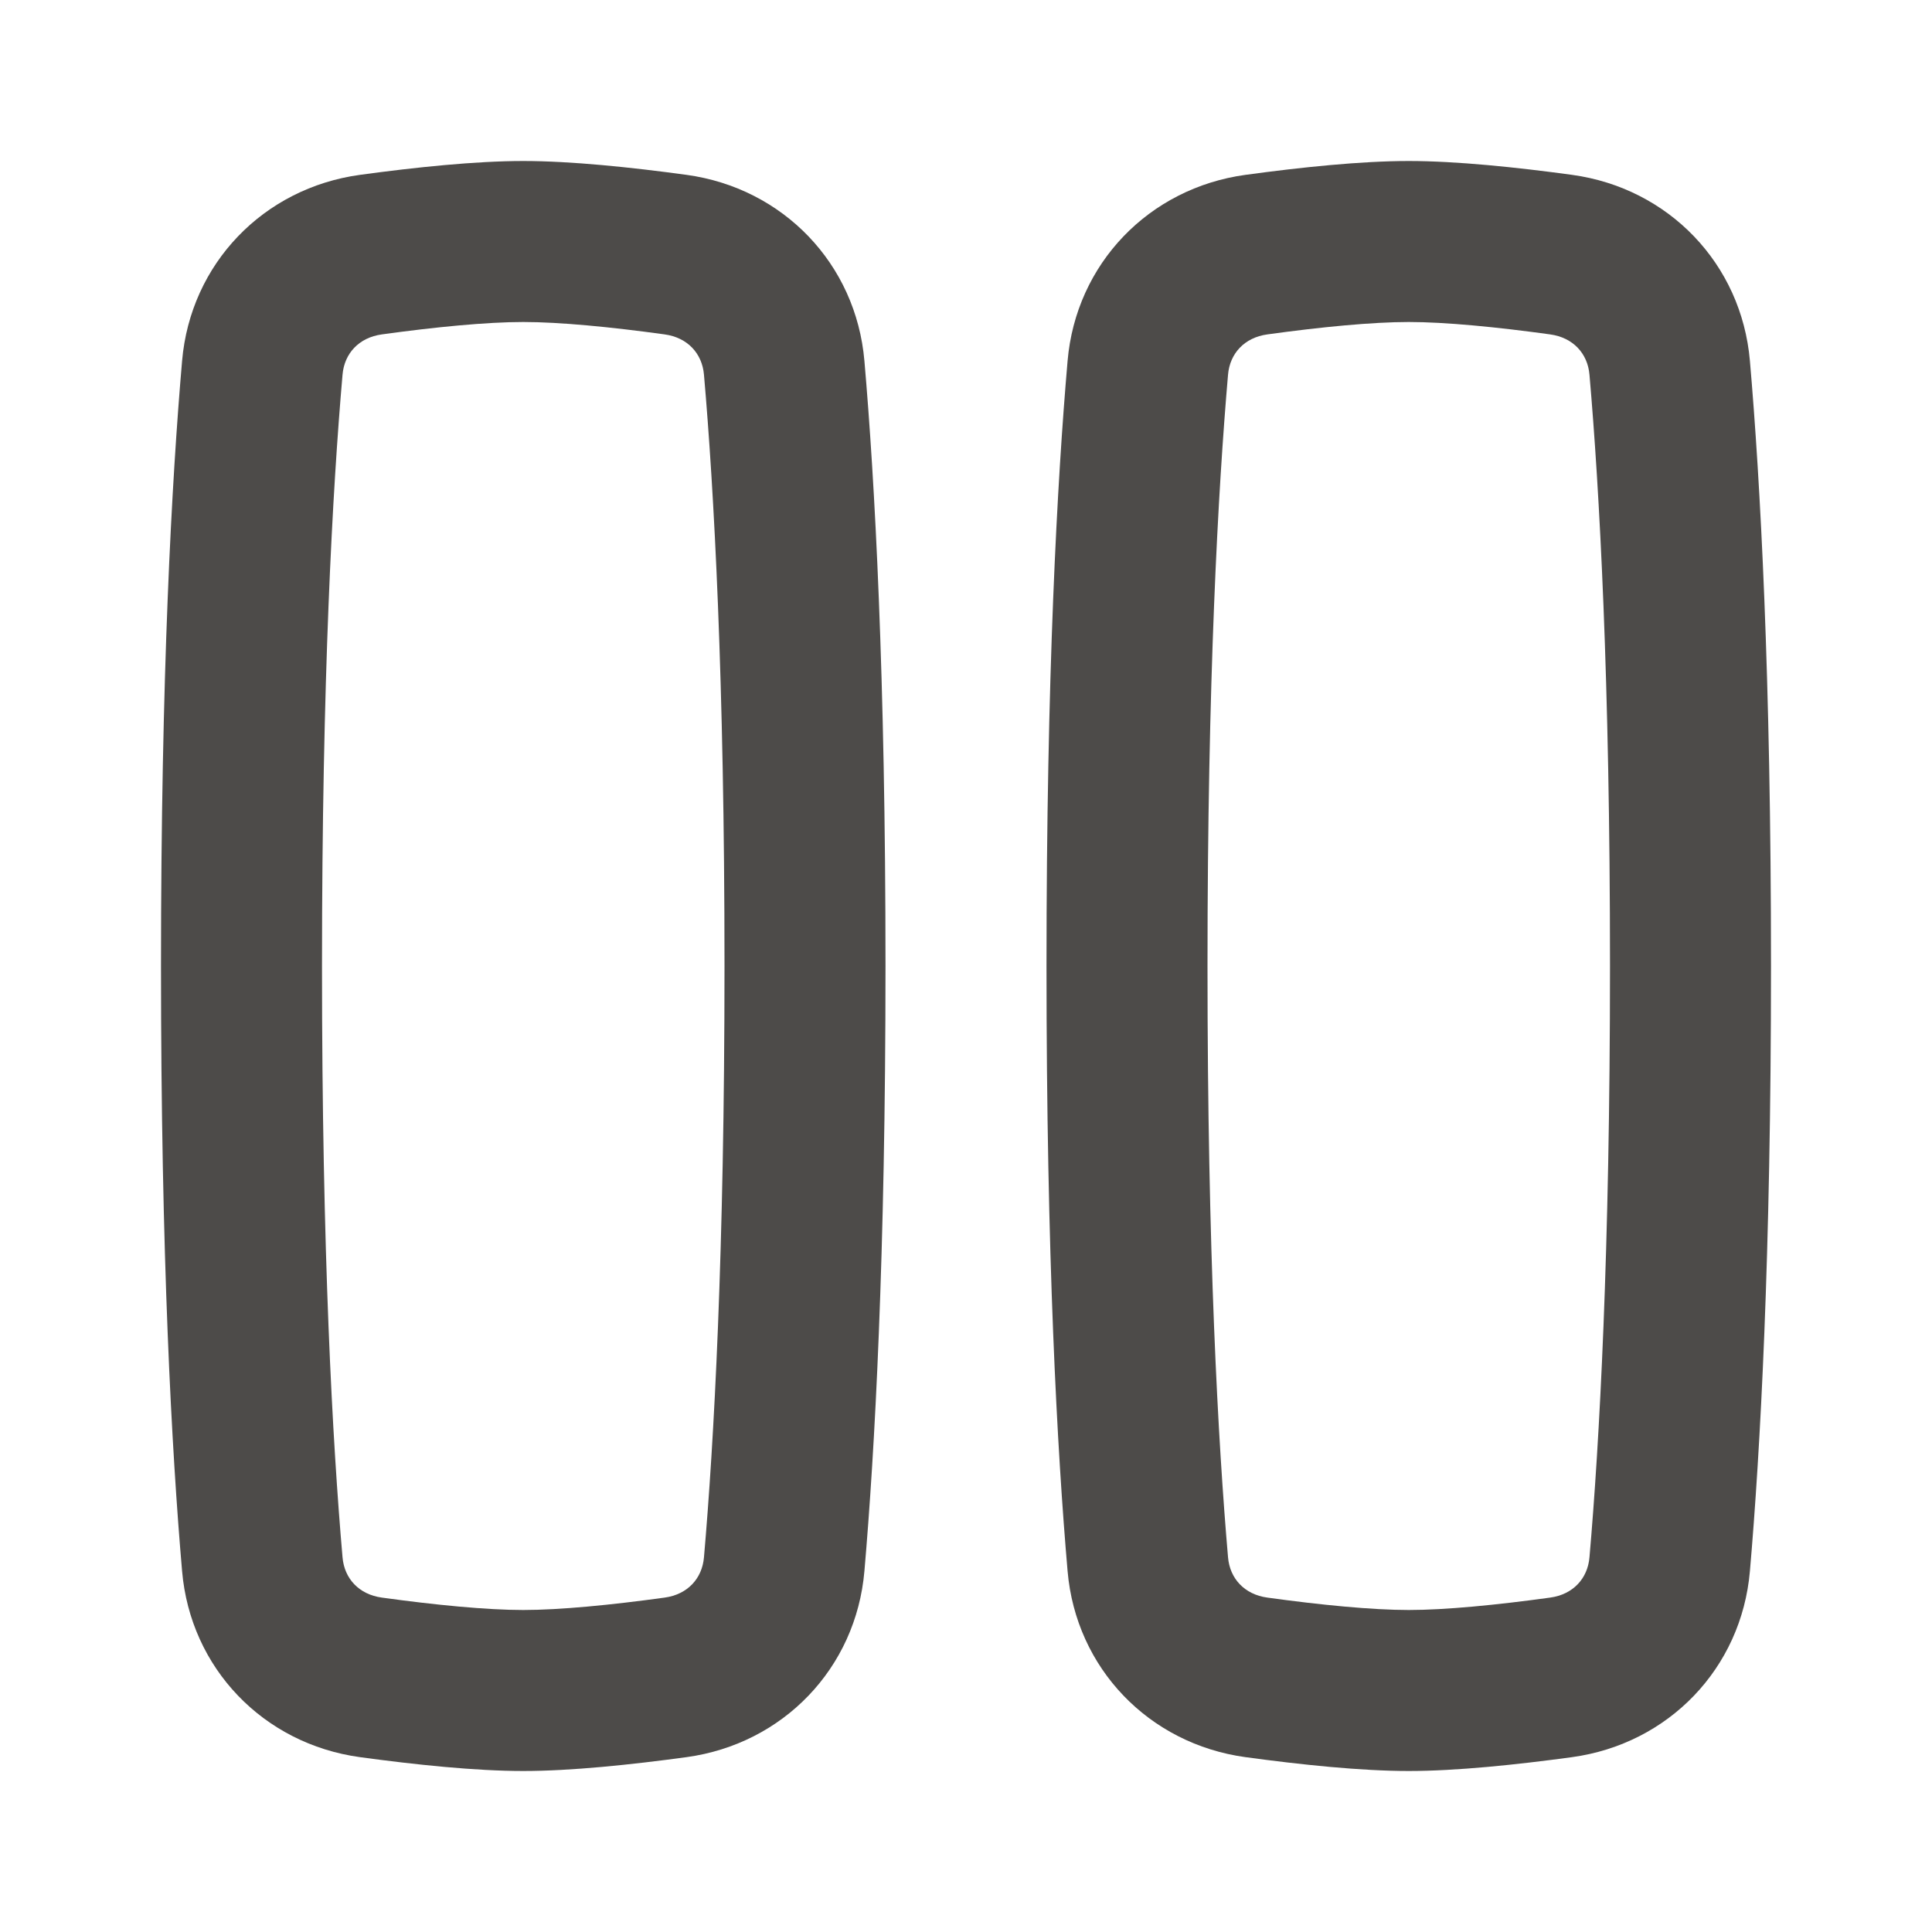 <svg width="24" height="24" viewBox="0 0 24 24" fill="none" xmlns="http://www.w3.org/2000/svg">
<path fill-rule="evenodd" clip-rule="evenodd" d="M17.5 4C17.048 4 16.409 4.062 15.744 4.154C15.457 4.193 15.277 4.393 15.255 4.655C15.132 6.079 15 8.435 15 12C15 15.565 15.132 17.921 15.255 19.345C15.277 19.607 15.457 19.807 15.744 19.846C16.409 19.938 17.048 20 17.5 20C17.952 20 18.591 19.938 19.256 19.846C19.543 19.807 19.723 19.607 19.745 19.345C19.869 17.921 20 15.565 20 12C20 8.435 19.869 6.079 19.745 4.655C19.723 4.393 19.543 4.193 19.256 4.154C18.591 4.062 17.952 4 17.5 4ZM15.472 2.172C14.273 2.336 13.366 3.276 13.262 4.483C13.133 5.973 13 8.387 13 12C13 15.613 13.133 18.027 13.262 19.517C13.366 20.724 14.273 21.664 15.472 21.828C16.161 21.922 16.908 22 17.5 22C18.092 22 18.839 21.922 19.528 21.828C20.727 21.664 21.634 20.724 21.738 19.517C21.867 18.027 22 15.613 22 12C22 8.387 21.867 5.973 21.738 4.483C21.634 3.276 20.727 2.336 19.528 2.172C18.839 2.078 18.092 2 17.5 2C16.908 2 16.161 2.078 15.472 2.172Z" fill="#4D4B49"/>
<path fill-rule="evenodd" clip-rule="evenodd" d="M6.5 4C6.048 4 5.409 4.062 4.744 4.154C4.457 4.193 4.277 4.393 4.255 4.655C4.131 6.079 4 8.435 4 12C4 15.565 4.131 17.921 4.255 19.345C4.277 19.607 4.457 19.807 4.744 19.846C5.409 19.938 6.048 20 6.5 20C6.952 20 7.591 19.938 8.256 19.846C8.543 19.807 8.723 19.607 8.745 19.345C8.869 17.921 9 15.565 9 12C9 8.435 8.869 6.079 8.745 4.655C8.723 4.393 8.543 4.193 8.256 4.154C7.591 4.062 6.952 4 6.5 4ZM4.472 2.172C3.273 2.336 2.366 3.276 2.262 4.483C2.133 5.973 2 8.387 2 12C2 15.613 2.133 18.027 2.262 19.517C2.366 20.724 3.273 21.664 4.472 21.828C5.161 21.922 5.908 22 6.5 22C7.092 22 7.839 21.922 8.528 21.828C9.727 21.664 10.634 20.724 10.738 19.517C10.867 18.027 11 15.613 11 12C11 8.387 10.867 5.973 10.738 4.483C10.634 3.276 9.727 2.336 8.528 2.172C7.839 2.078 7.092 2 6.5 2C5.908 2 5.161 2.078 4.472 2.172Z" fill="#4D4B49"/>
</svg>
